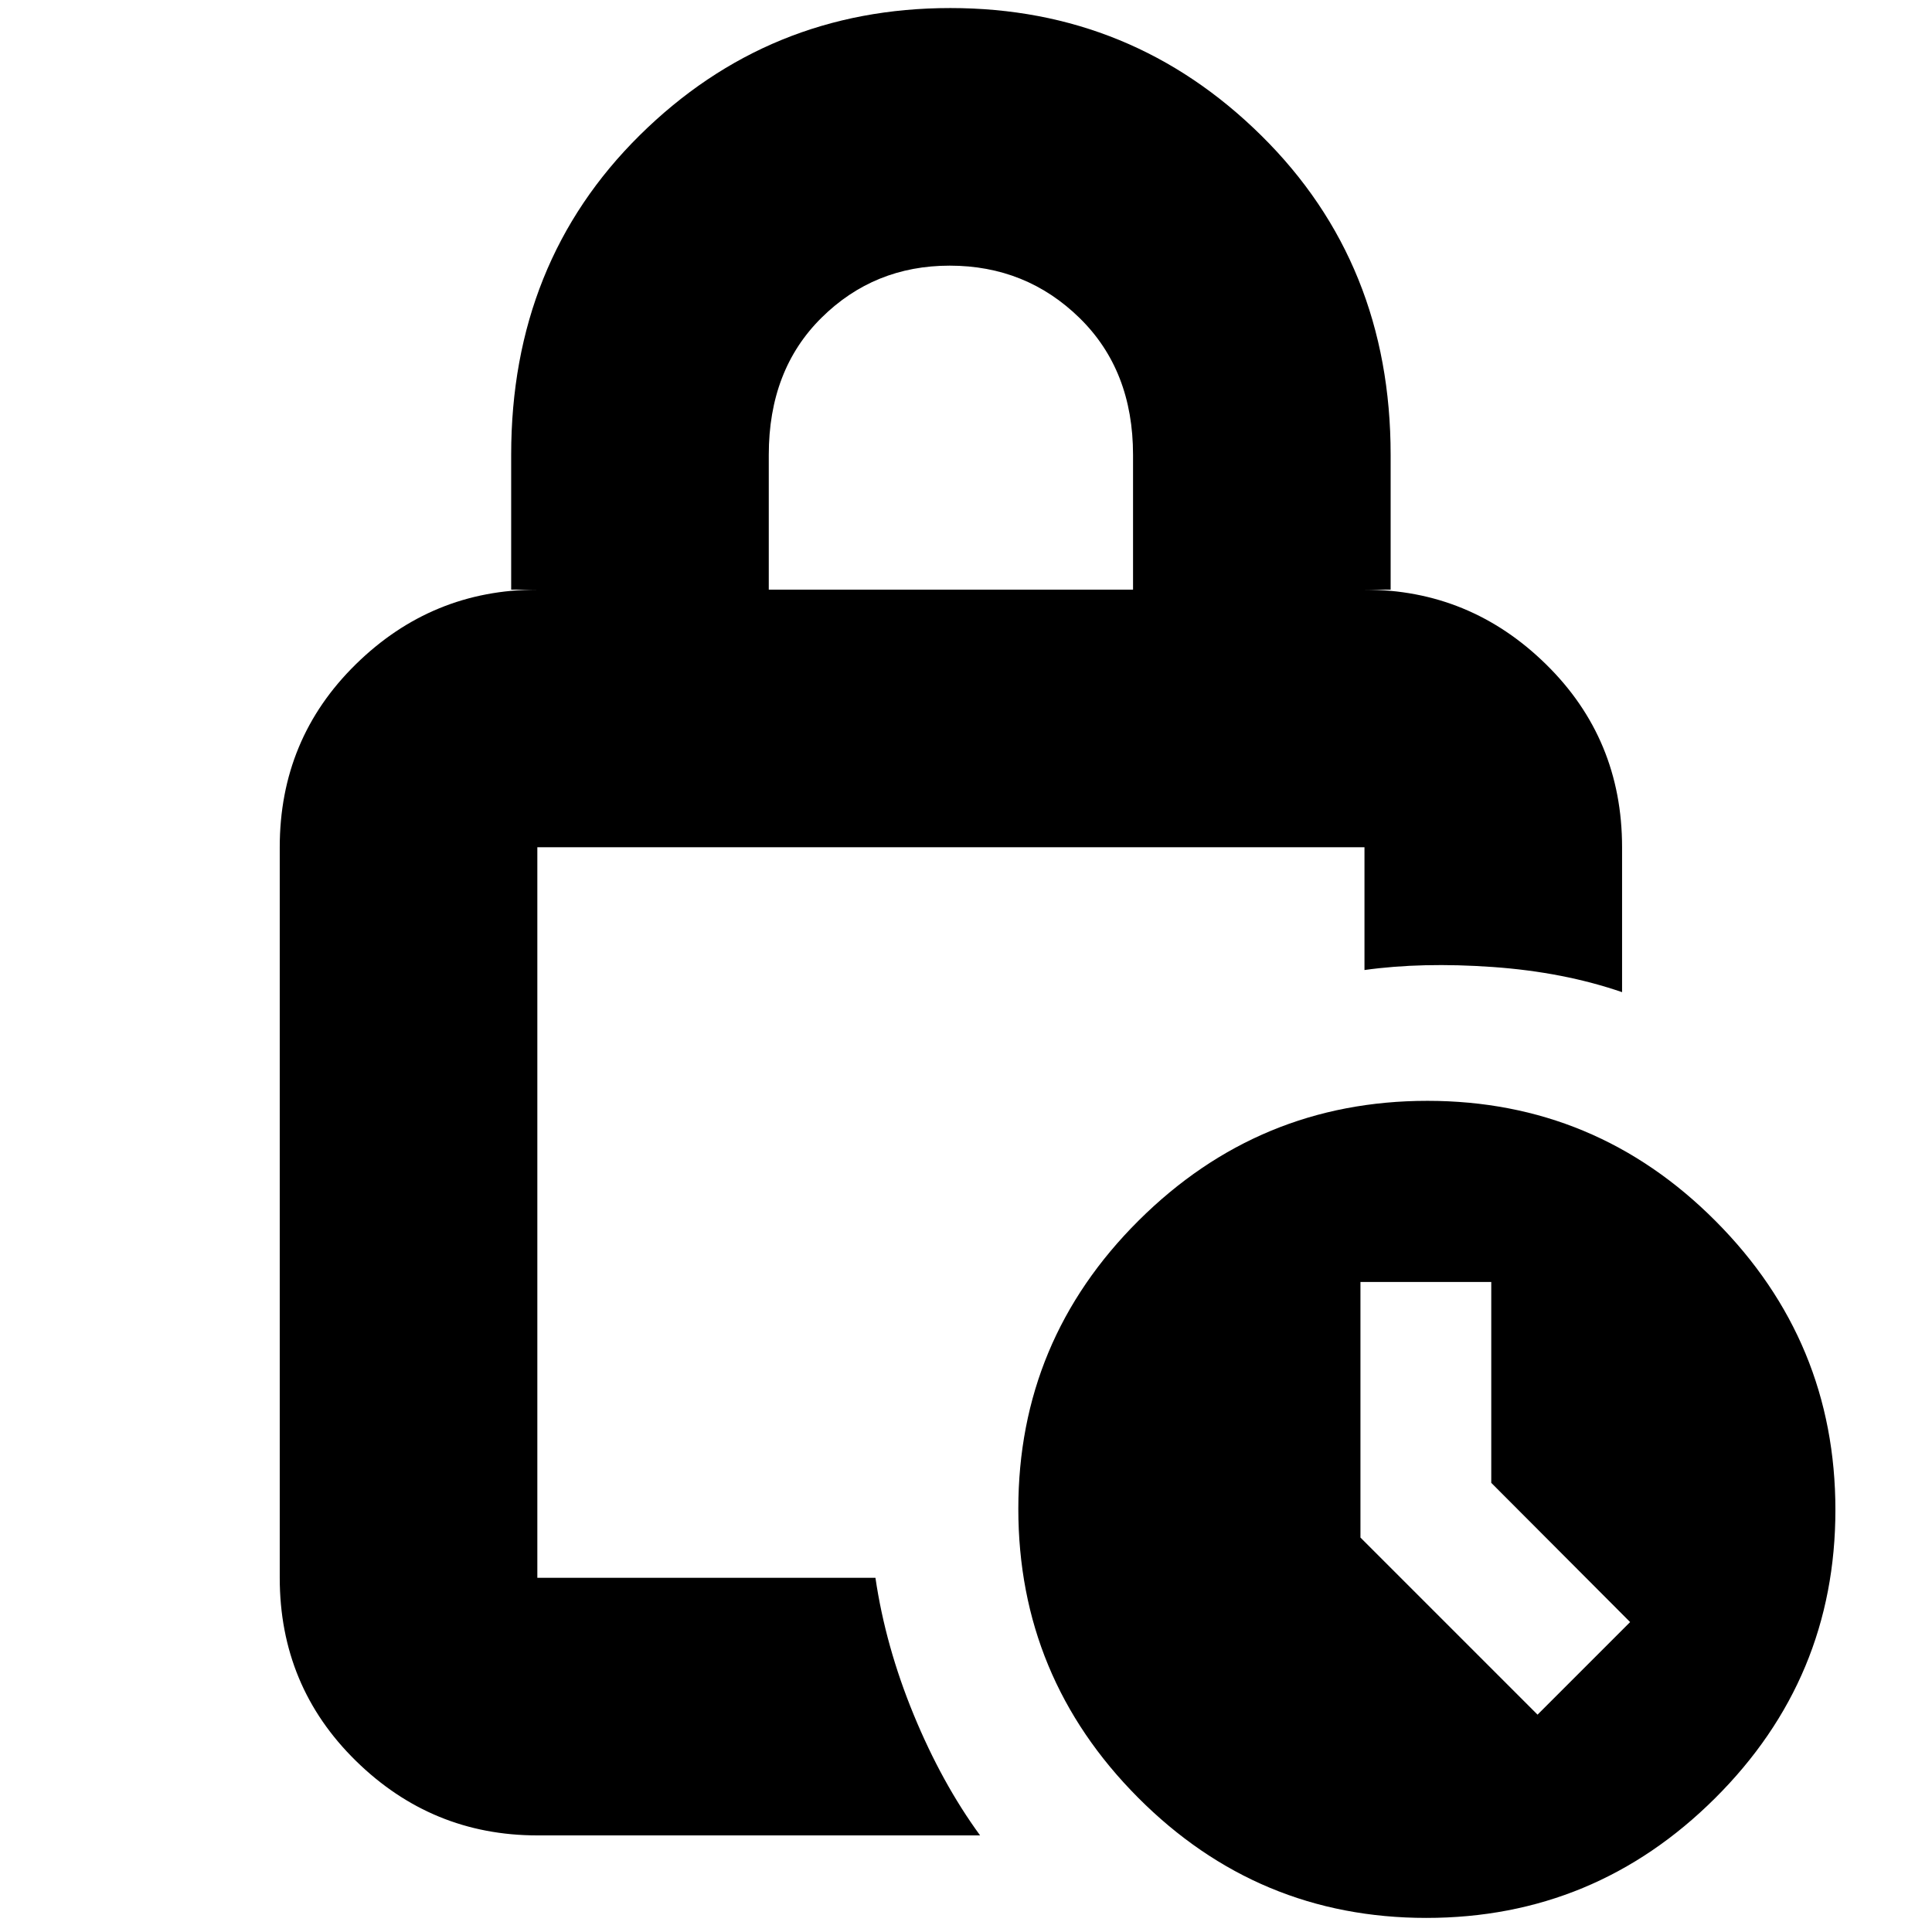 <svg xmlns="http://www.w3.org/2000/svg" height="20" viewBox="0 -960 960 960" width="20"><path d="M382-667h181v-67q0-42-26.58-68-26.57-26-64.54-26-37.55 0-63.71 25.92Q382-776.17 382-734v67ZM487-48H267q-52.43 0-90.21-37.09Q139-122.18 139-176v-363q0-53.83 37.79-90.91Q214.57-667 267-667h-13v-67q0-95.66 63.92-158.83Q381.83-956 472.23-956q90.39 0 154.58 63.43Q691-829.13 691-734v67h-13q52.42 0 90.21 37.09Q806-592.83 806-539v72q-29-10-64.2-12.5T678-478v-61H267v363h168q5 34 19 68t33 60ZM708.73-7Q625-7 565.5-66.77 506-126.53 506-210.27q0-83.73 59.77-143.23 59.76-59.5 143.5-59.5 83.73 0 143.23 59.77 59.5 59.76 59.5 143.5Q912-126 852.23-66.5 792.47-7 708.73-7ZM764-108l46-46-69-69.18V-323h-65v127l88 88ZM267-539v363-363Z"/></svg>